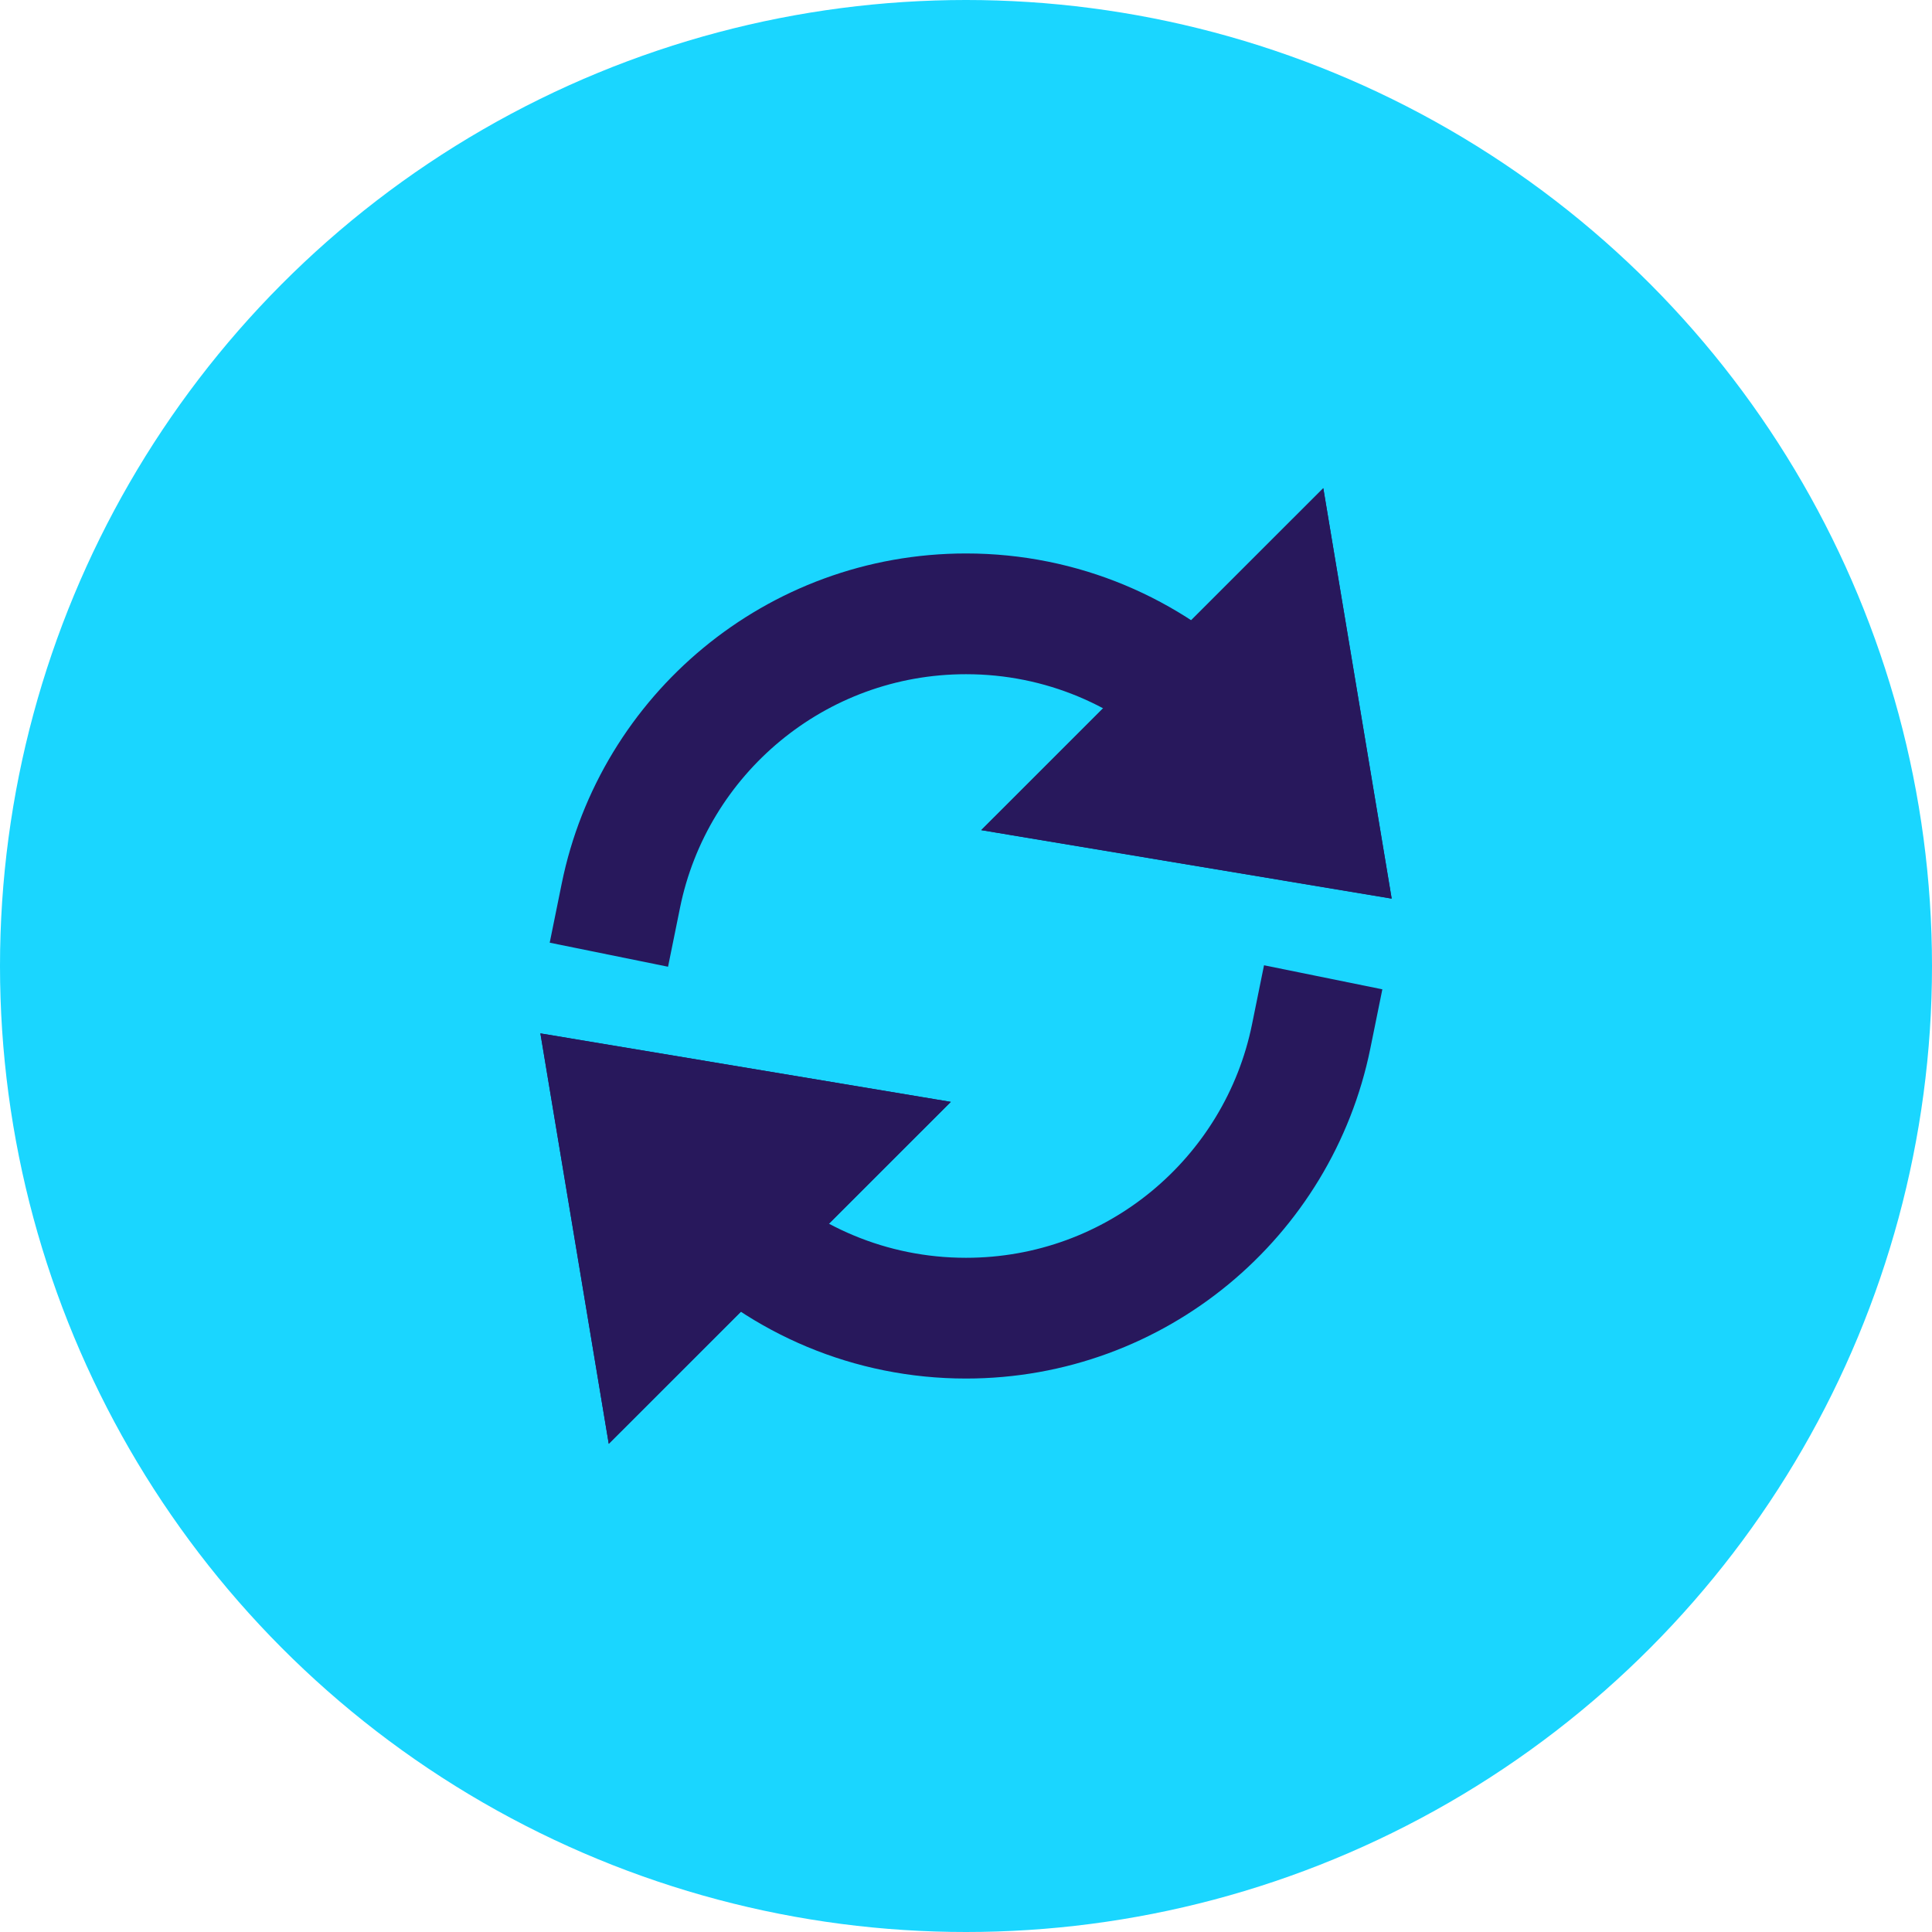 <svg width="32" height="32" viewBox="0 0 32 32" fill="none" xmlns="http://www.w3.org/2000/svg">
    <circle cx="16" cy="16" r="16" fill="#1AD6FF" />
    <path
        d="M10.284 14.833C10.825 12.17 13.179 10.167 16.001 10.167C17.591 10.167 19.033 10.803 20.085 11.835"
        stroke="#28185C" stroke-width="2" stroke-miterlimit="10" stroke-linecap="square" />
    <path d="M18.334 13.083L21.251 10.167L21.834 13.667L18.334 13.083Z" stroke="#28185C" stroke-width="2"
        stroke-miterlimit="10" stroke-linecap="square" />
    <path d="M18.334 13.083L21.251 10.167L21.834 13.667L18.334 13.083Z" stroke="#28185C" stroke-width="2"
        stroke-miterlimit="10" stroke-linecap="square" />
    <path
        d="M21.717 17.167C21.176 19.829 18.823 21.833 16 21.833C14.41 21.833 12.968 21.197 11.916 20.165"
        stroke="#28185C" stroke-width="2" stroke-miterlimit="10" stroke-linecap="square" />
    <path d="M13.667 18.917L10.75 21.833L10.167 18.333L13.667 18.917Z" stroke="#28185C" stroke-width="2"
        stroke-miterlimit="10" stroke-linecap="round" />
    <path d="M13.667 18.917L10.75 21.833L10.167 18.333L13.667 18.917Z" stroke="#28185C" stroke-width="2"
        stroke-miterlimit="10" stroke-linecap="round" />
</svg>